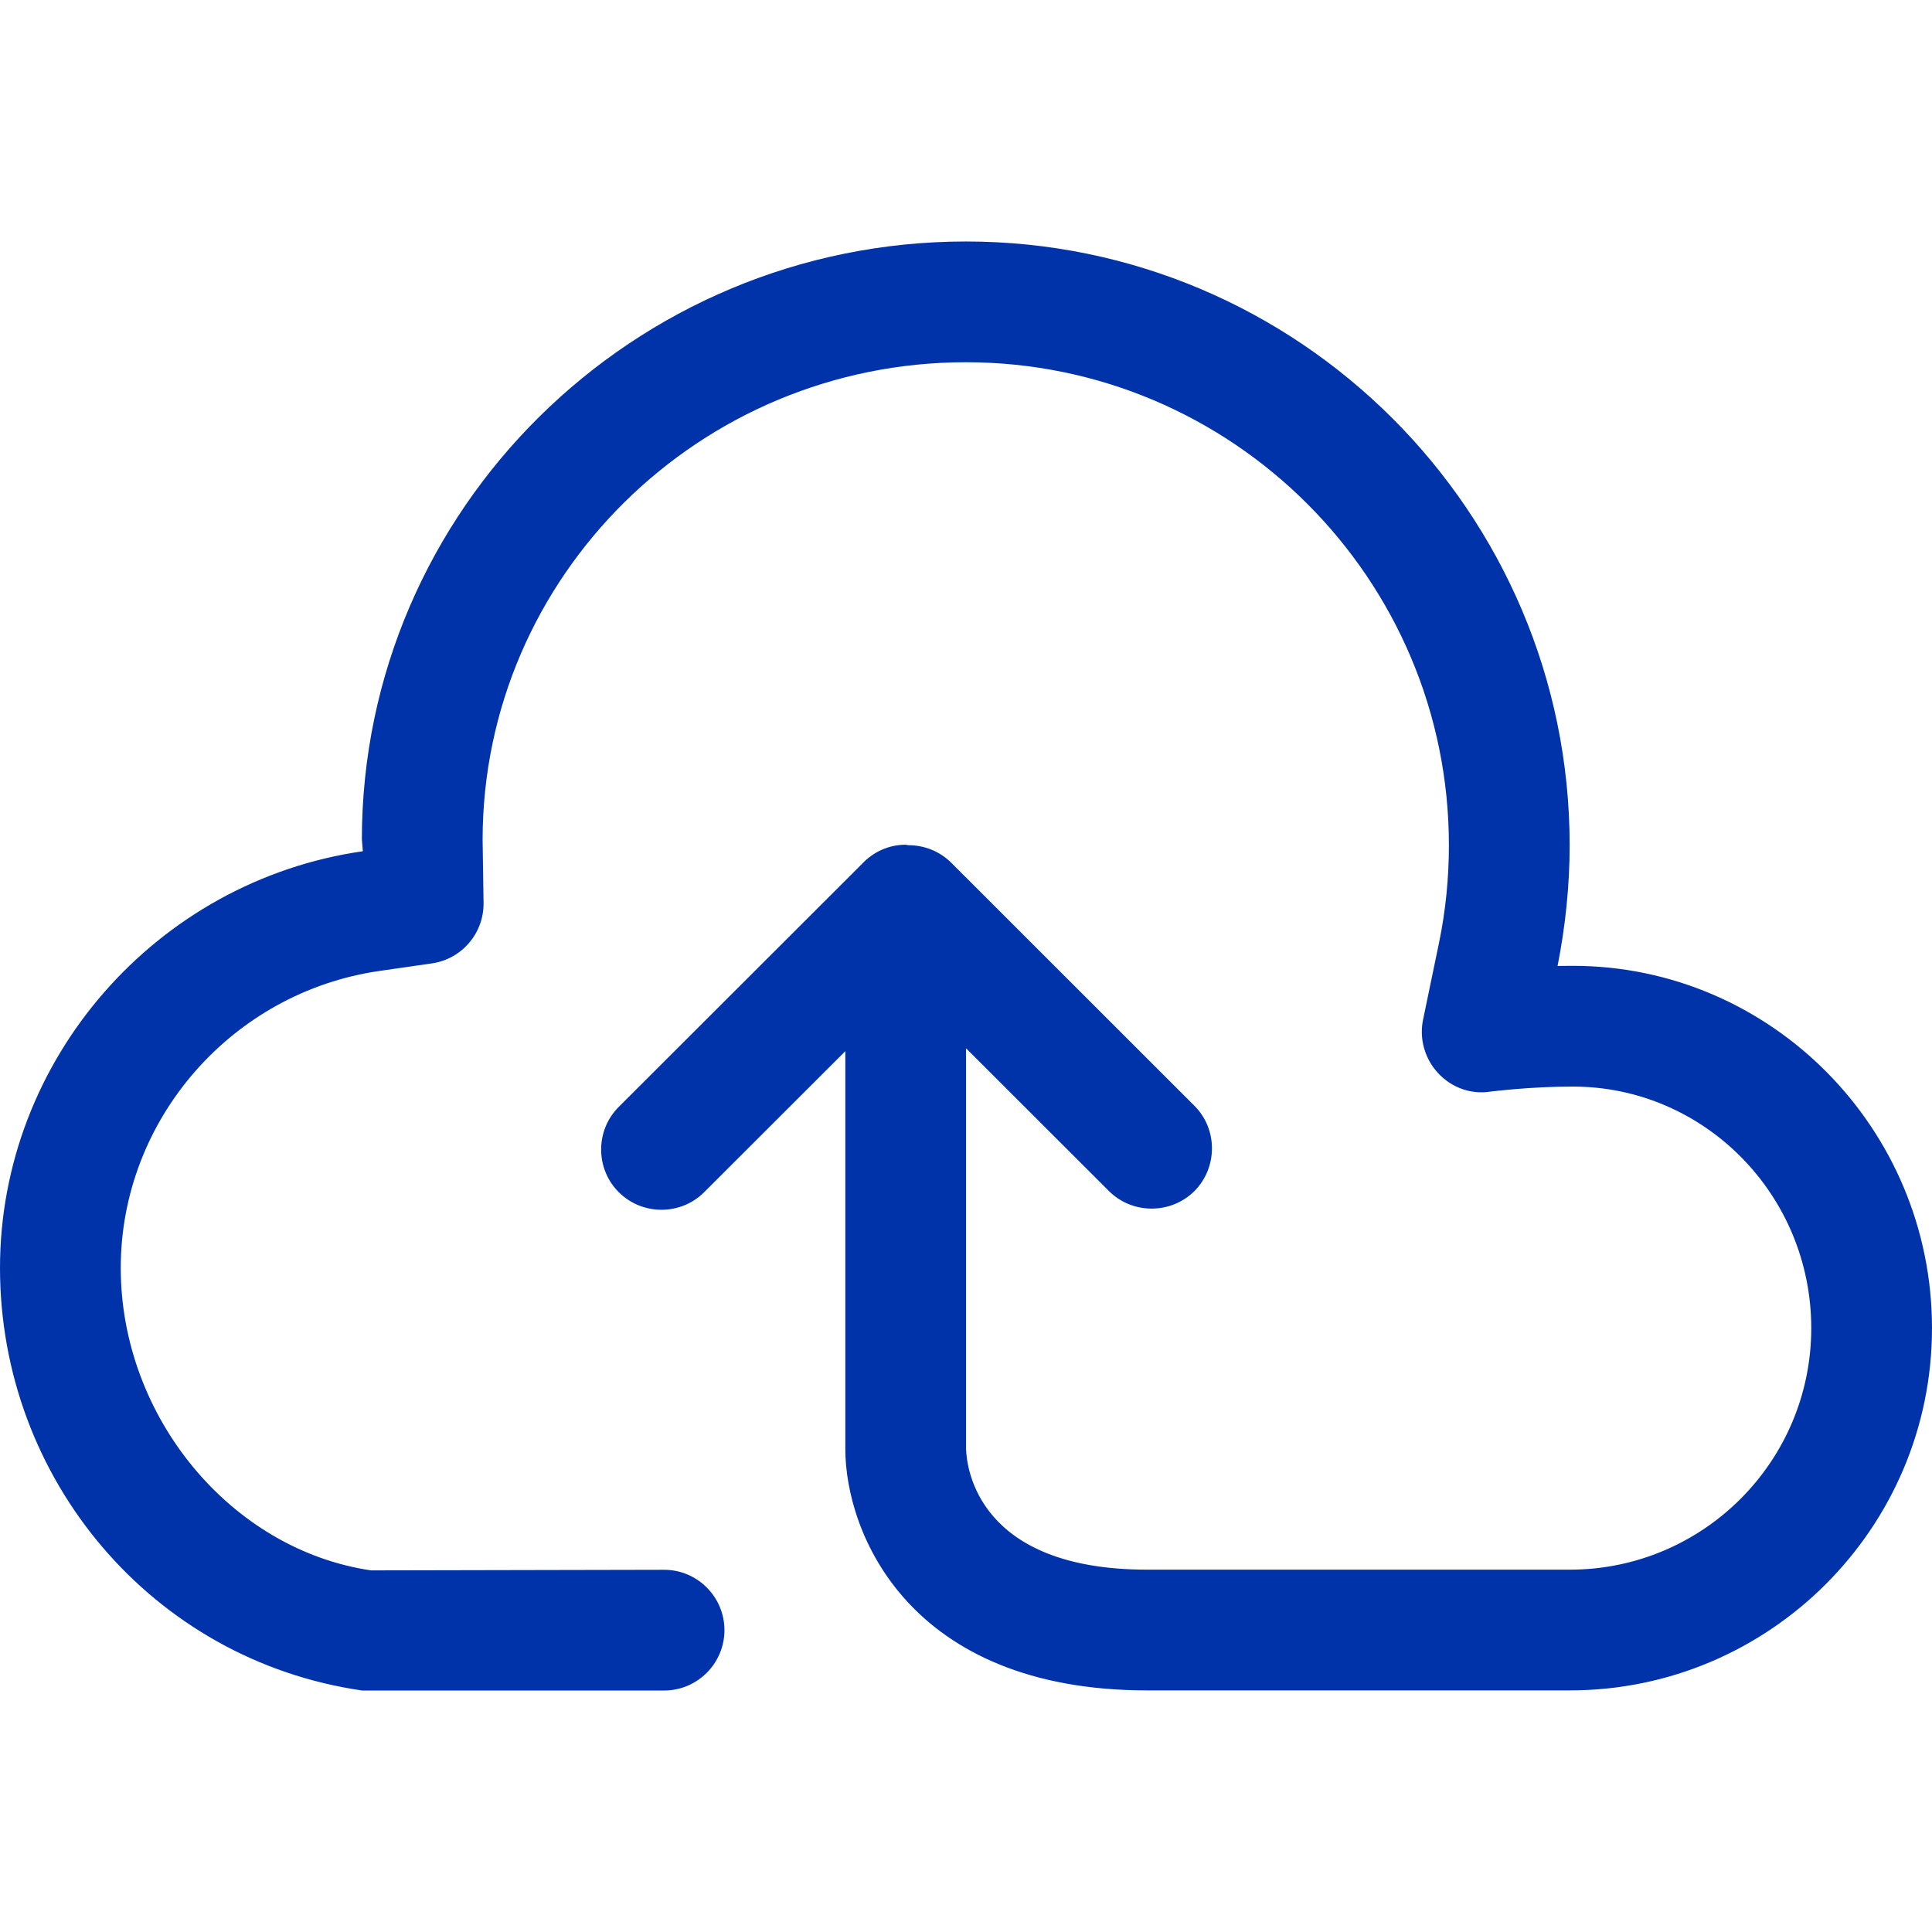 <?xml version="1.0"?>
<svg xmlns="http://www.w3.org/2000/svg" xmlns:xlink="http://www.w3.org/1999/xlink" version="1.1" id="Capa_1" x="0px" y="0px" viewBox="0 0 508.551 508.551" style="enable-background:new 0 0 508.551 508.551;" xml:space="preserve" width="512px" height="512px"><g><g>
	<g>
		<g>
			<path d="M413.967,254.228l-3.973,0.032c2.066-10.456,3.178-21.135,3.178-31.782     c0-87.624-71.288-158.912-158.912-158.912c-87.561,0-158.912,70.589-159.008,157.292l0.254,3.21     C41.063,231.885,0,278.955,0,333.748c0,55.492,39.982,103.229,95.347,111.239h79.456c8.772,0,15.891-7.151,15.891-15.891     s-7.119-15.891-15.891-15.891l-77.136,0.159c-36.931-5.435-65.885-40.427-65.885-79.615c0-39.061,29.303-72.623,68.205-78.185     l13.666-1.971c7.818-1.112,13.635-7.818,13.635-15.732l-0.254-16.908c0.095-69.286,57.145-125.604,127.225-125.604     c70.112,0,127.13,57.018,127.13,127.13c0,8.613-0.858,17.29-2.606,25.712l-4.195,20.214c-1.049,5.053,0.445,10.266,3.941,14.048     c3.464,3.75,8.518,5.689,13.73,4.895c0.381-0.032,10.298-1.335,21.739-1.335c34.643,0,62.77,28.509,62.77,63.597     s-28.477,63.565-63.565,63.565H301.965c-44.495,0-47.515-26.665-47.674-31.783V275.935l37.63,37.599     c6.166,6.134,16.273,6.134,22.47,0c6.166-6.198,6.166-16.336,0-22.47l-63.978-63.946c-3.115-3.115-7.215-4.64-11.315-4.64     l-0.699-0.127c-4.577,0-8.613,1.971-11.505,5.053l-64.01,63.946c-6.198,6.166-6.198,16.304,0,22.47     c6.198,6.166,16.273,6.166,22.47,0l37.154-37.122V381.39c0,21.962,16.59,63.565,79.456,63.565h111.239     c52.568,0,95.347-42.779,95.347-95.347S466.122,254.228,413.967,254.228z" data-original="#090509" class="active-path" data-old_color="#0033aa" fill="#0033aa"/>
		</g>
	</g>
</g></g> </svg>
